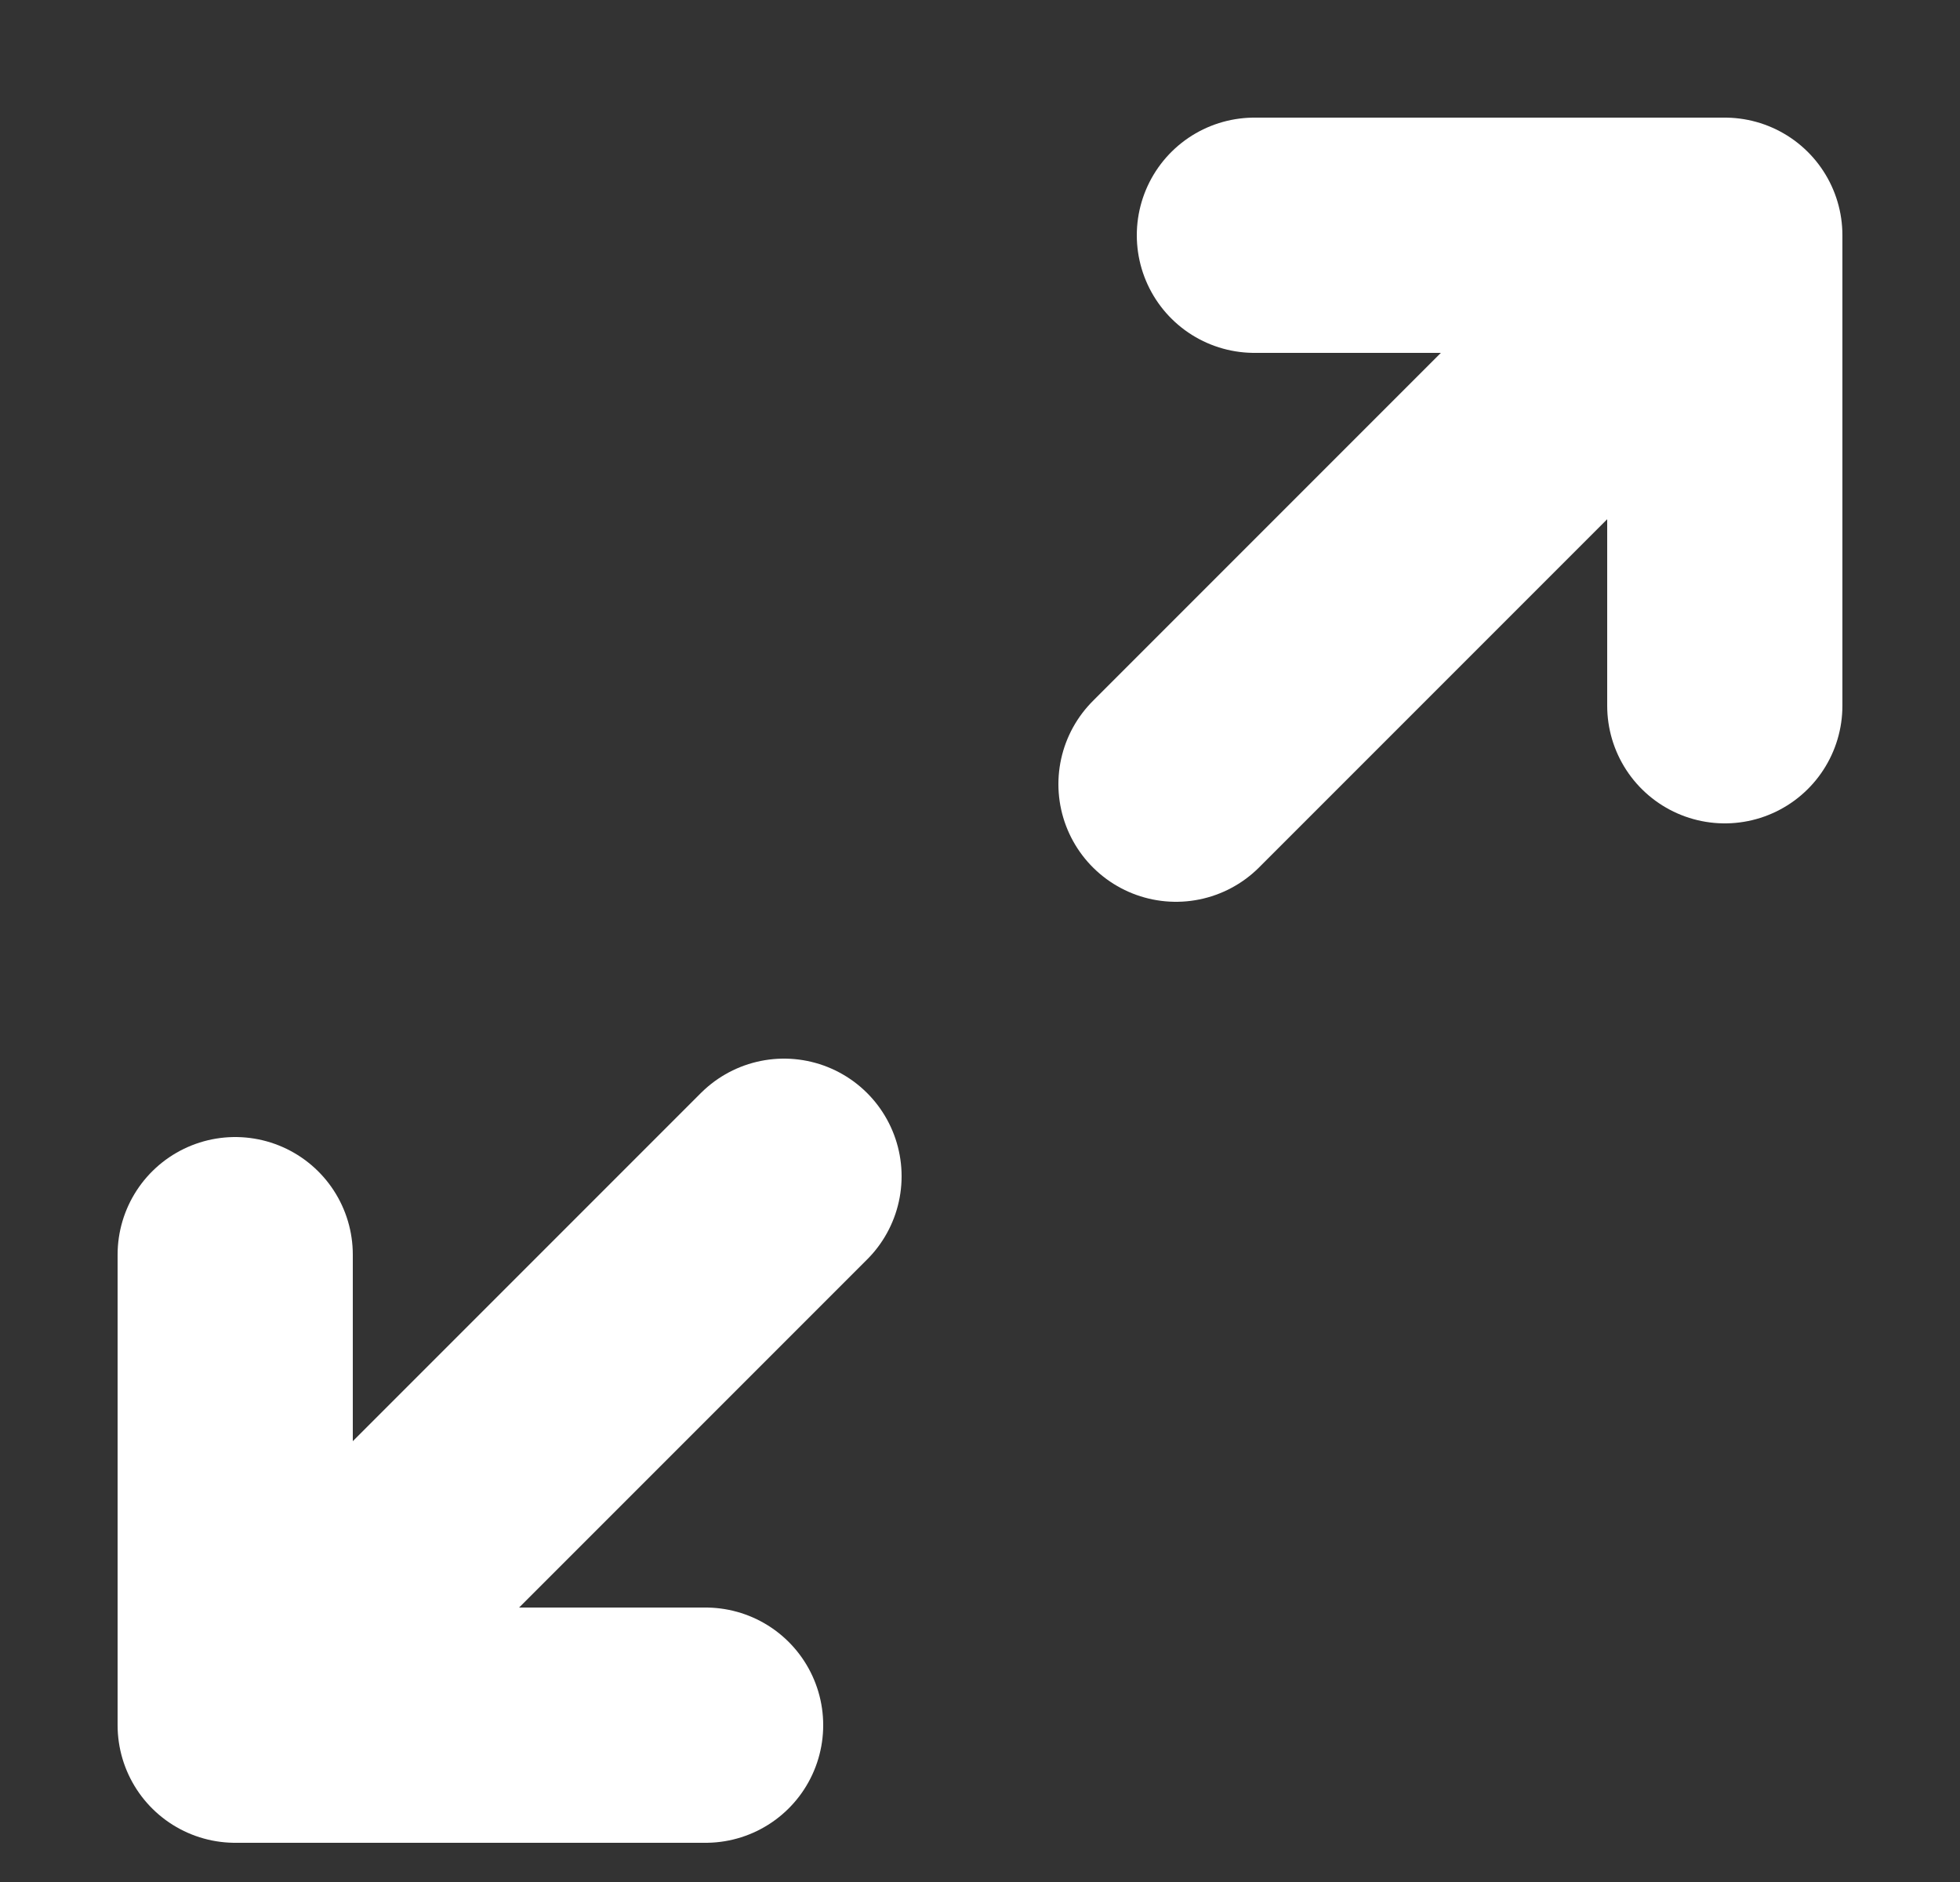 <svg width="25" height="24" viewBox="0 0 25 24" fill="none" xmlns="http://www.w3.org/2000/svg">
<rect x="0" y="0" width="25" height="24" fill="#333333" stroke="none"/>
<path d="M21 4L15 10" stroke="white" stroke-width="3" stroke-linecap="round" stroke-linejoin="round"/>
<path d="M9 22H3V16" stroke="white" stroke-width="3" stroke-linecap="round" stroke-linejoin="round"/>
<path d="M4 21L10 15" stroke="white" stroke-width="3" stroke-linecap="round" stroke-linejoin="round"/>
<path d="M16 3H22V9" stroke="white" stroke-width="3" stroke-linecap="round" stroke-linejoin="round"/>
</svg>
